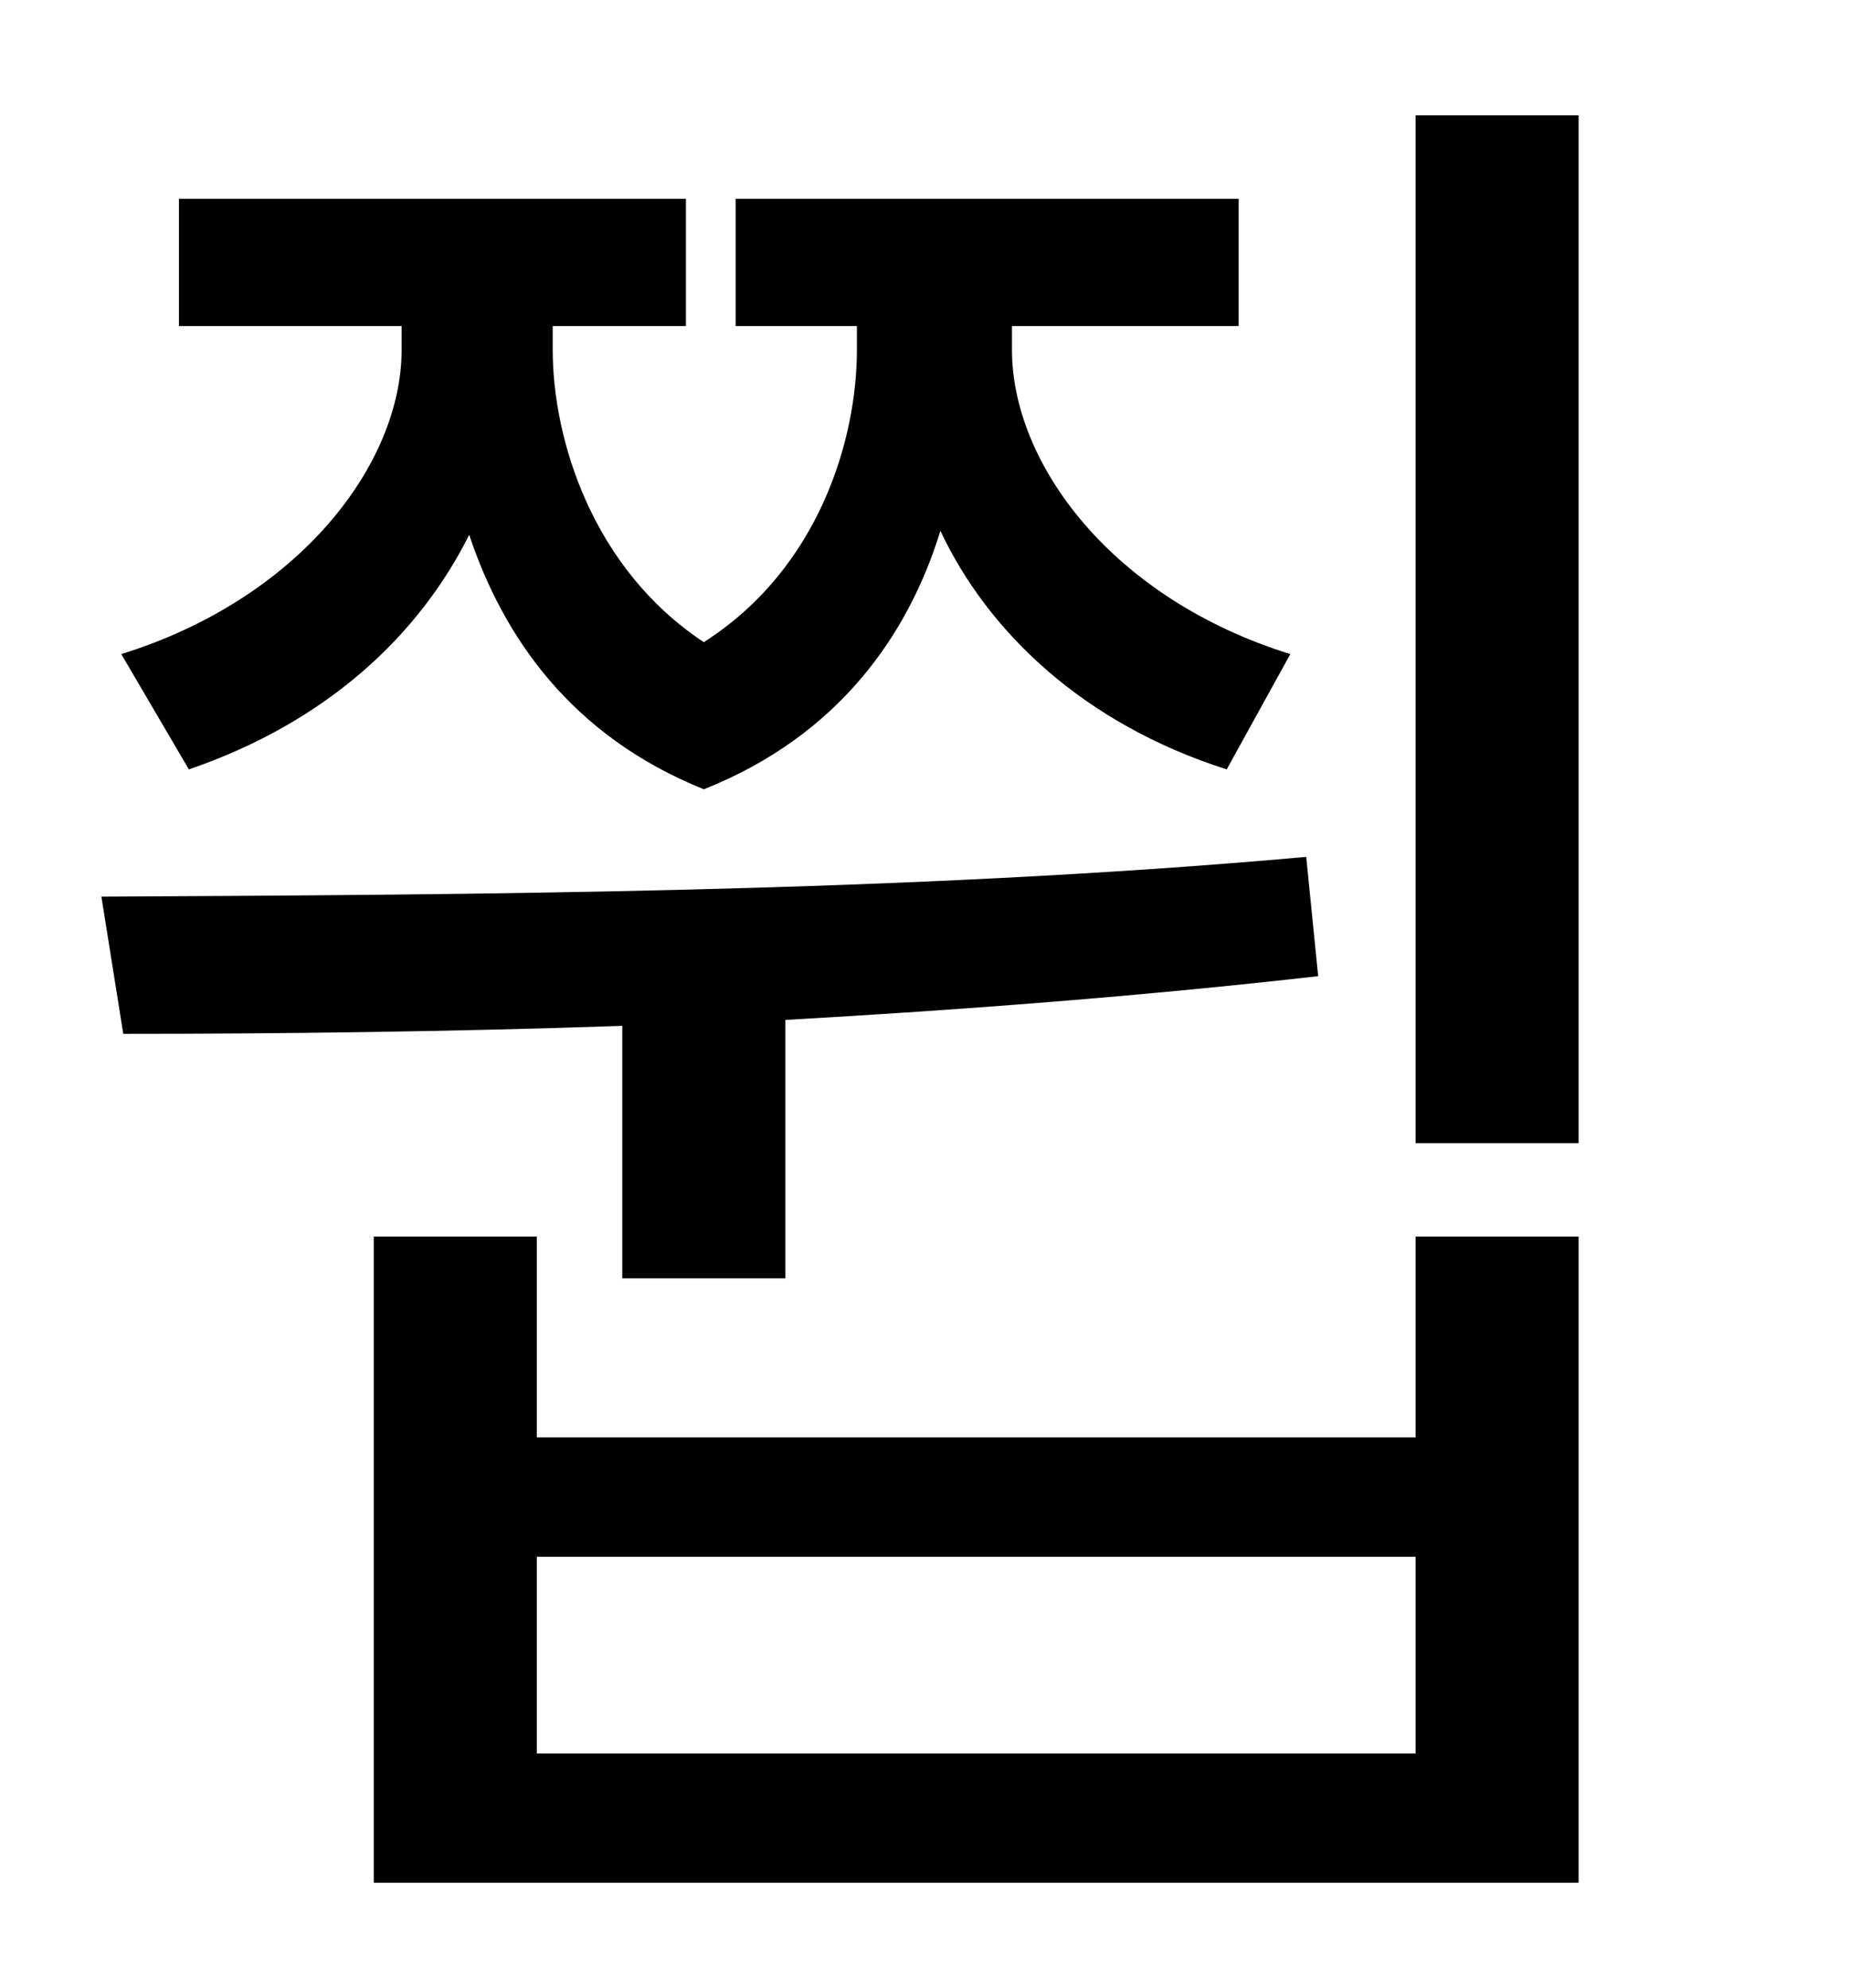 <?xml version="1.0" standalone="no"?>
<!DOCTYPE svg PUBLIC "-//W3C//DTD SVG 1.1//EN" "http://www.w3.org/Graphics/SVG/1.1/DTD/svg11.dtd" >
<svg xmlns="http://www.w3.org/2000/svg" xmlns:xlink="http://www.w3.org/1999/xlink" version="1.1" viewBox="-10 0 930 1000">
   <path fill="currentColor"
d="M85 387l-34 -58c90 -28 141 -96 141 -153v-12h-112v-64h255v64h-67v12c0 45 20 110 76 147c58 -37 77 -102 77 -147v-12h-61v-64h253v64h-114v12c0 57 50 125 140 153l-32 58c-72 -23 -120 -69 -144 -120c-16 52 -51 103 -119 130c-67 -27 -101 -77 -118 -128
c-25 50 -71 94 -141 118zM303 643v-127c-88 3 -173 4 -251 4l-11 -69c187 -1 406 -2 606 -20l6 60c-88 10 -179 17 -268 22v130h-82zM702 882v-99h-442v99h442zM702 723v-101h82v325h-606v-325h82v101h442zM702 58h82v517h-82v-517z" />
</svg>
